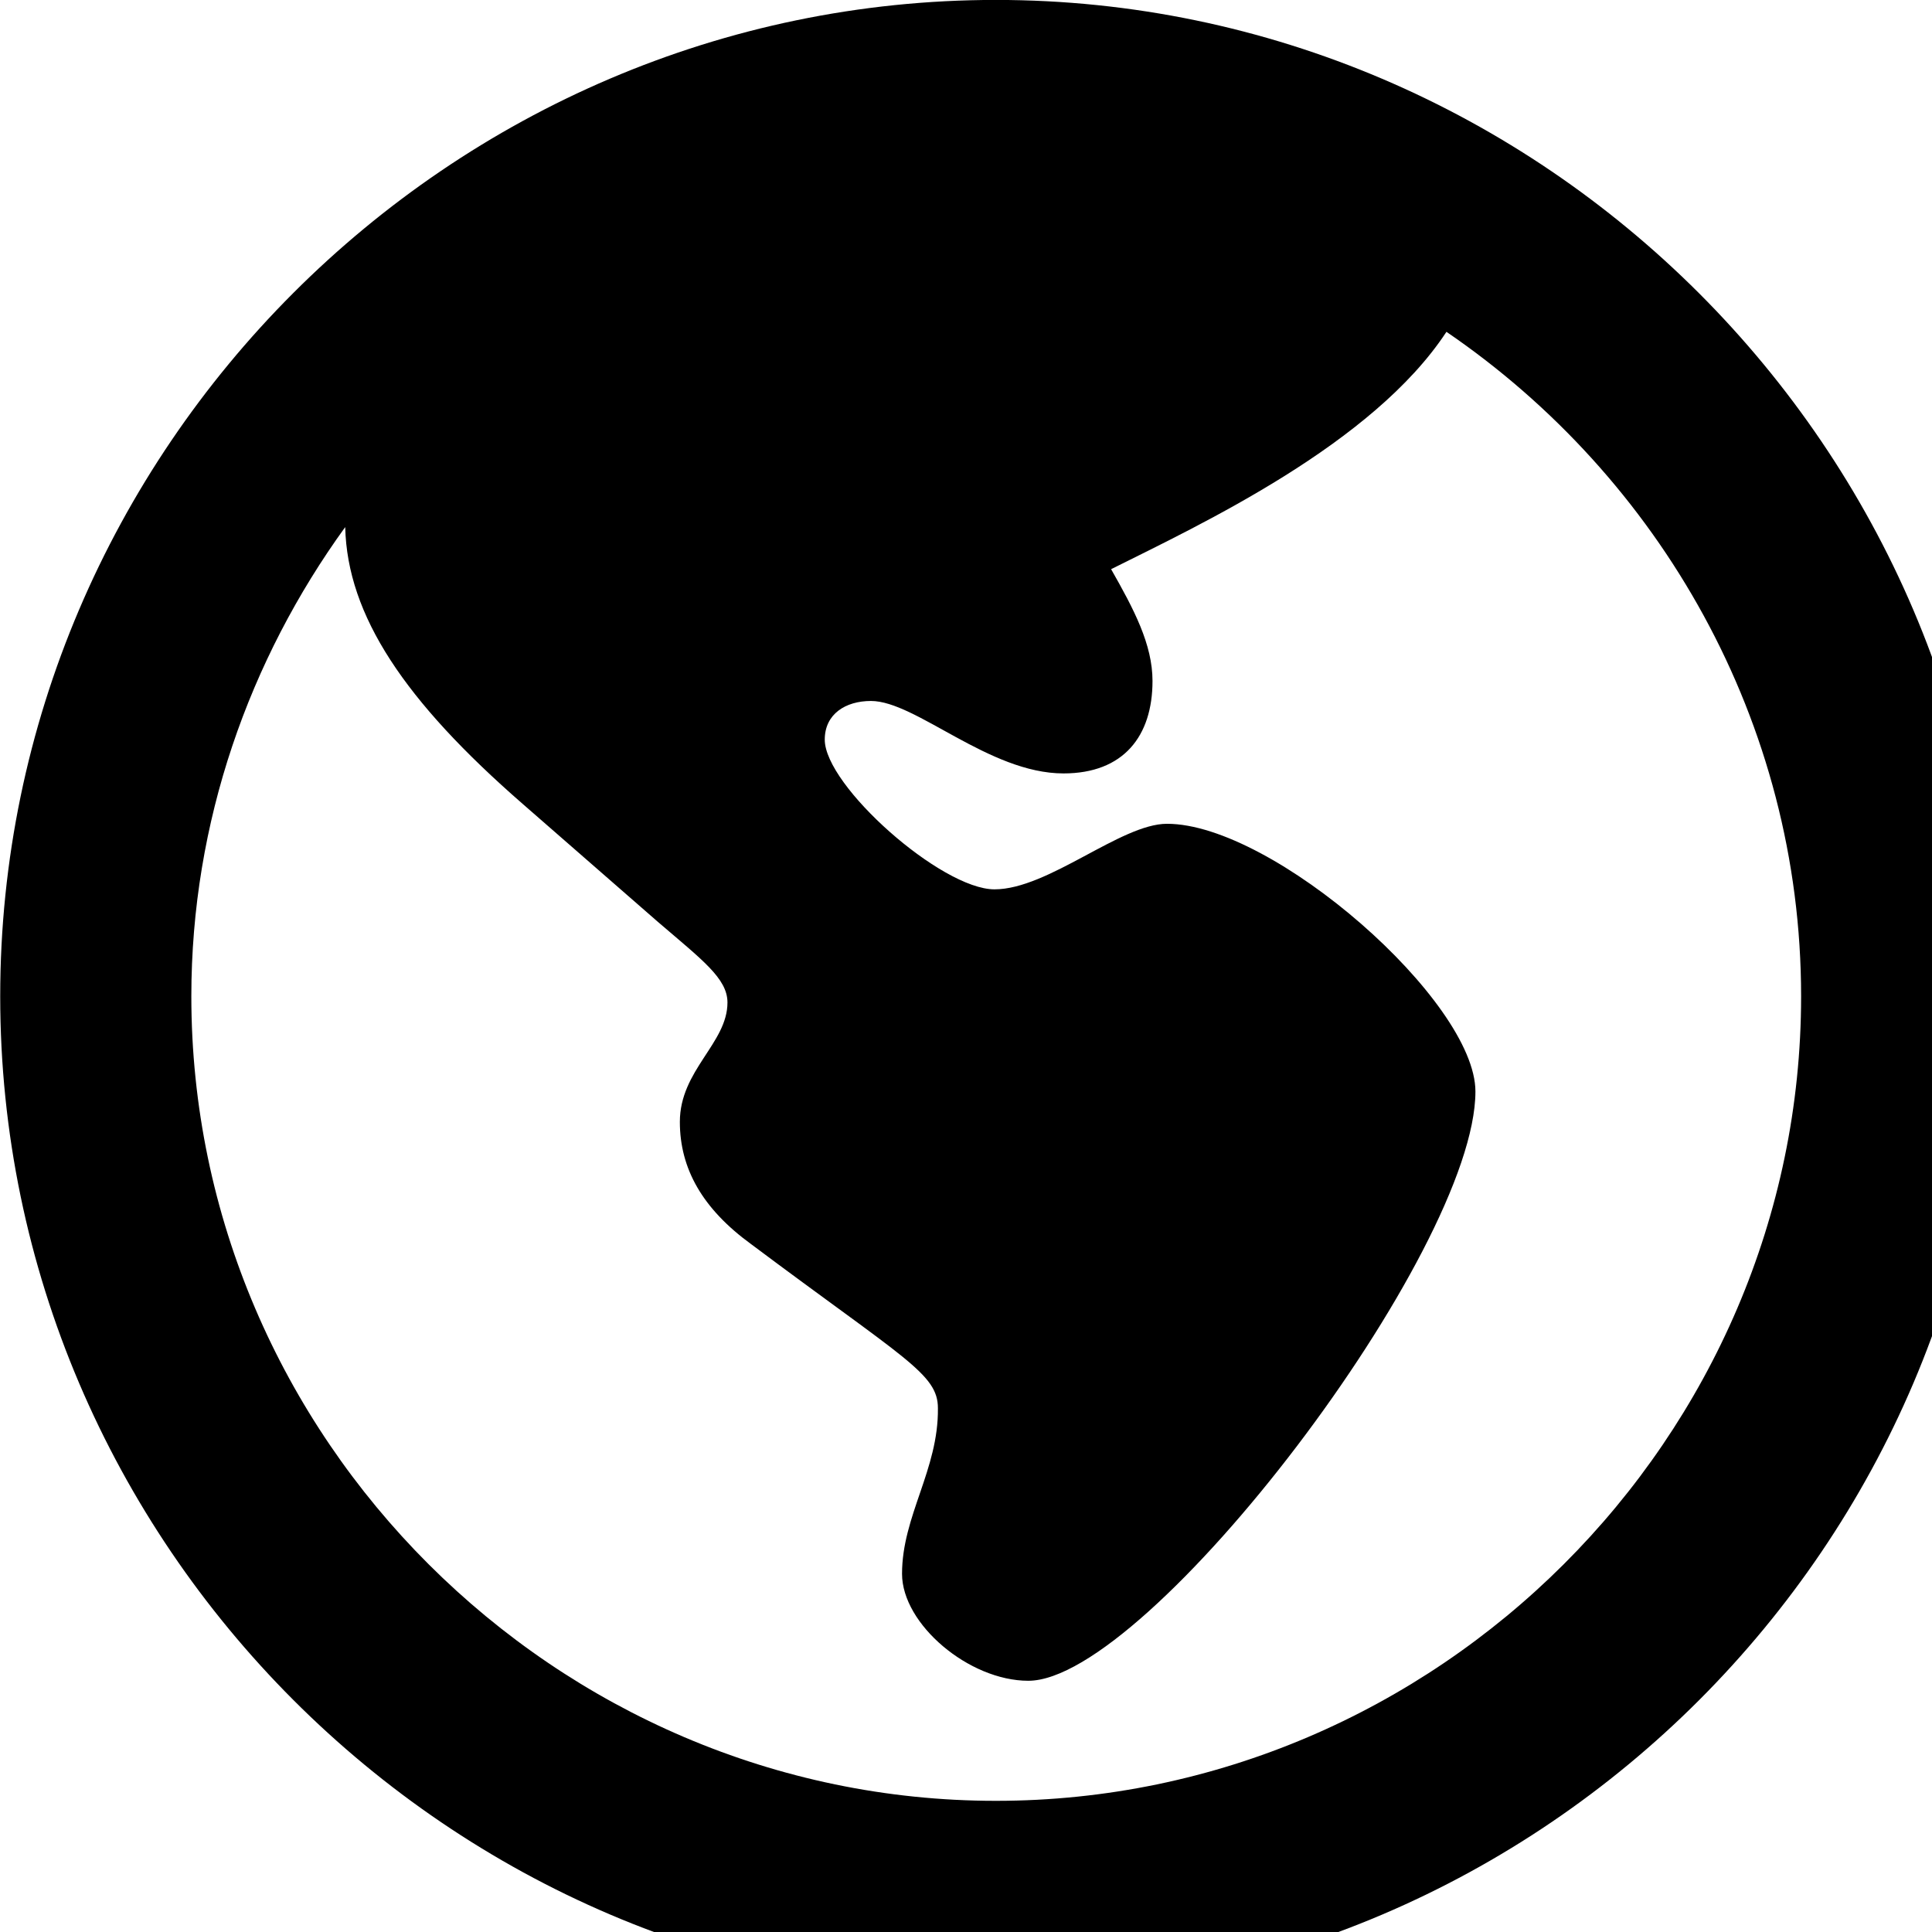 <svg xmlns="http://www.w3.org/2000/svg" viewBox="0 0 28 28" width="28" height="28">
  <path d="M14.433 28.889C22.363 28.889 28.873 22.369 28.873 14.439C28.873 6.519 22.353 -0.001 14.433 -0.001C6.513 -0.001 0.003 6.519 0.003 14.439C0.003 22.369 6.523 28.889 14.433 28.889ZM14.433 26.099C8.053 26.099 2.773 20.839 2.773 14.439C2.773 11.909 3.613 9.559 5.003 7.639C5.033 8.919 5.863 10.159 7.573 11.649L9.533 13.359C10.173 13.909 10.543 14.179 10.543 14.529C10.543 15.119 9.853 15.509 9.853 16.259C9.853 16.939 10.183 17.519 10.883 18.029C13.113 19.699 13.593 19.909 13.593 20.409C13.603 21.299 13.073 21.969 13.073 22.809C13.073 23.539 14.043 24.359 14.903 24.359C16.643 24.359 21.383 18.139 21.383 15.819C21.383 14.509 18.453 11.939 16.913 11.939C16.243 11.939 15.193 12.889 14.413 12.889C13.643 12.889 11.953 11.389 11.953 10.719C11.953 10.349 12.253 10.159 12.623 10.159C13.273 10.159 14.333 11.209 15.413 11.209C16.283 11.209 16.703 10.669 16.703 9.869C16.703 9.339 16.433 8.829 16.103 8.249C17.403 7.599 19.893 6.439 20.963 4.809C24.053 6.919 26.103 10.459 26.103 14.439C26.103 20.839 20.823 26.099 14.433 26.099Z" />
</svg>